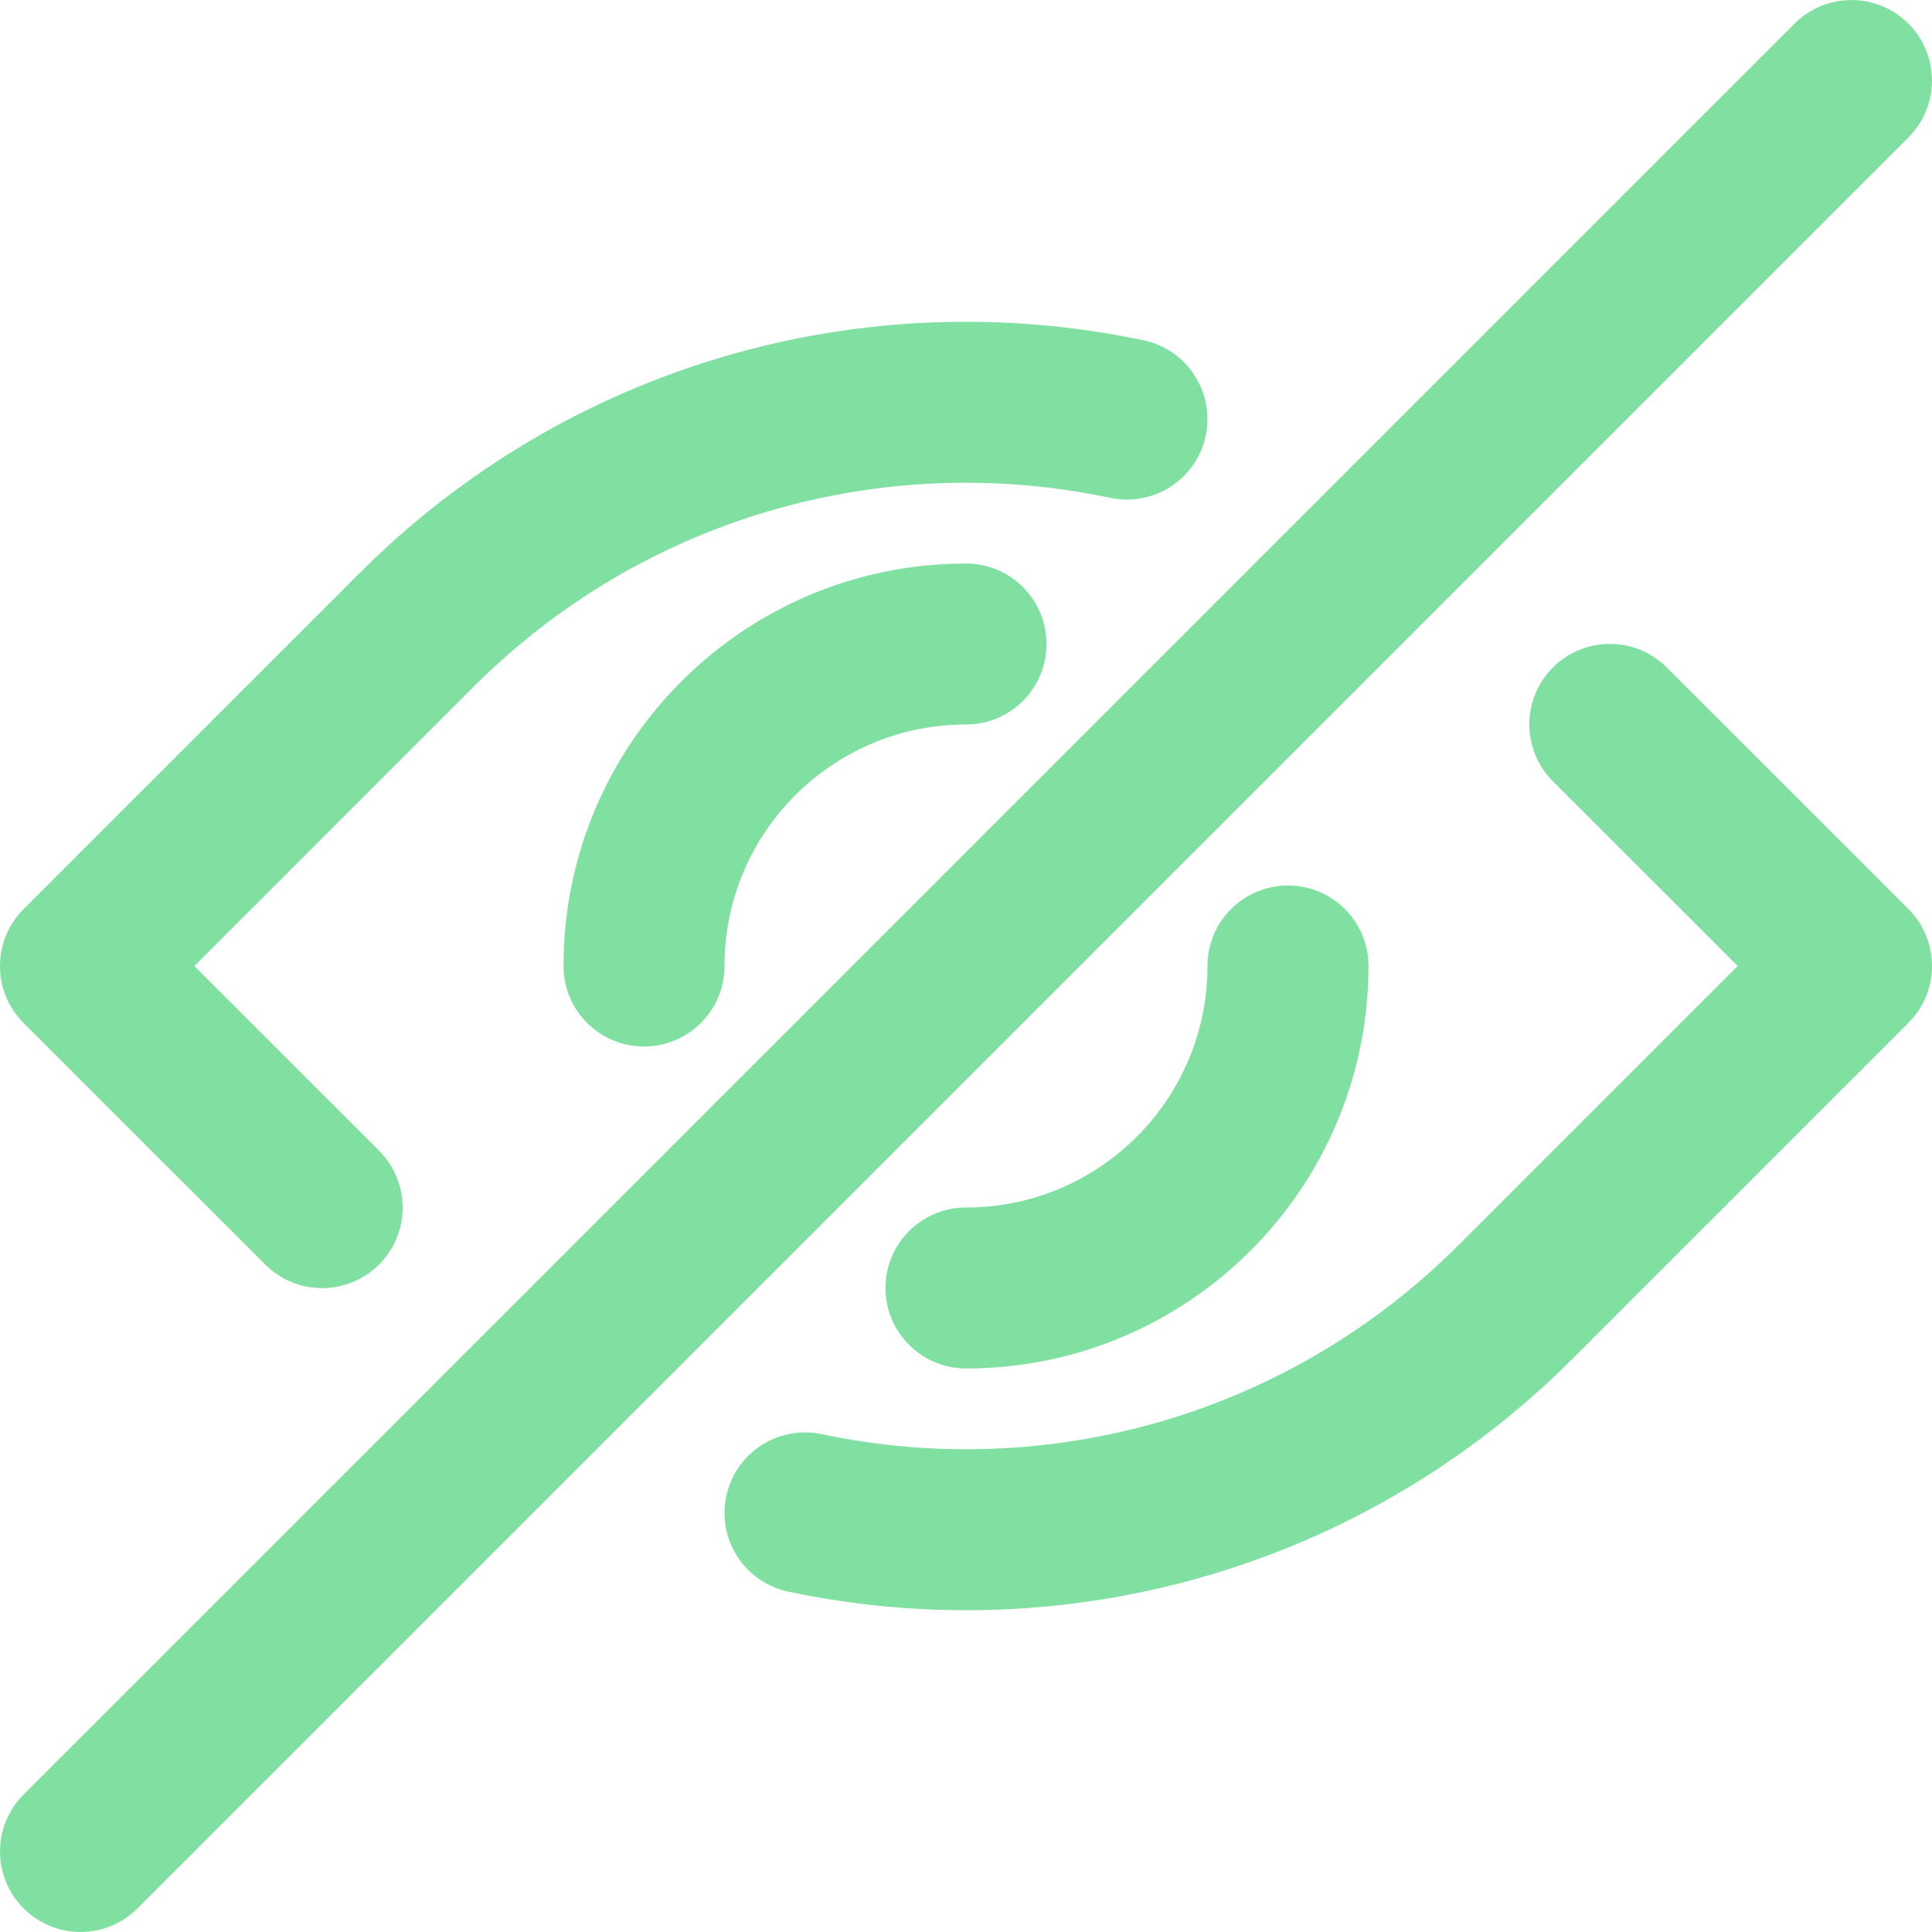 <svg width="50" height="50" viewBox="0 0 50 50" fill="none" xmlns="http://www.w3.org/2000/svg">
<path d="M6.864 32.726C7.678 33.54 8.997 33.539 9.811 32.726C10.624 31.912 10.624 30.593 9.81 29.779L5.03 25.001L12.256 17.774C16.618 13.412 22.81 11.635 28.736 12.884C29.862 13.121 30.967 12.401 31.204 11.275C31.441 10.149 30.721 9.044 29.595 8.807C22.305 7.271 14.678 9.46 9.31 14.828L0.61 23.528C-0.203 24.342 -0.203 25.661 0.61 26.474L6.864 32.726Z" fill="#80E0A1"/>
<path d="M49.39 23.526L43.136 17.274C42.322 16.46 41.003 16.461 40.19 17.274C39.376 18.088 39.376 19.407 40.19 20.221L44.971 24.999L37.744 32.226C33.382 36.588 27.19 38.365 21.264 37.116C20.138 36.879 19.033 37.599 18.796 38.725C18.559 39.851 19.279 40.956 20.405 41.193C27.695 42.729 35.322 40.54 40.69 35.172L49.39 26.472C50.204 25.658 50.204 24.339 49.39 23.526Z" fill="#80E0A1"/>
<path d="M14.584 25C14.584 26.151 15.516 27.083 16.667 27.083C17.817 27.083 18.75 26.151 18.75 25C18.75 21.549 21.549 18.75 25 18.75C26.151 18.75 27.083 17.818 27.083 16.667C27.083 15.517 26.151 14.584 25 14.584C19.247 14.584 14.584 19.247 14.584 25Z" fill="#80E0A1"/>
<path d="M31.25 25C31.25 28.451 28.451 31.25 25 31.25C23.849 31.25 22.917 32.182 22.917 33.333C22.917 34.483 23.849 35.416 25 35.416C30.752 35.416 35.416 30.752 35.416 25C35.416 23.849 34.484 22.917 33.333 22.917C32.182 22.917 31.25 23.849 31.25 25Z" fill="#80E0A1"/>
<path d="M49.389 0.611C48.575 -0.202 47.256 -0.202 46.443 0.611L0.611 46.443C-0.202 47.256 -0.202 48.575 0.611 49.389C1.425 50.202 2.744 50.202 3.557 49.389L49.389 3.557C50.202 2.744 50.202 1.425 49.389 0.611Z" fill="#80E0A1"/>
</svg>
